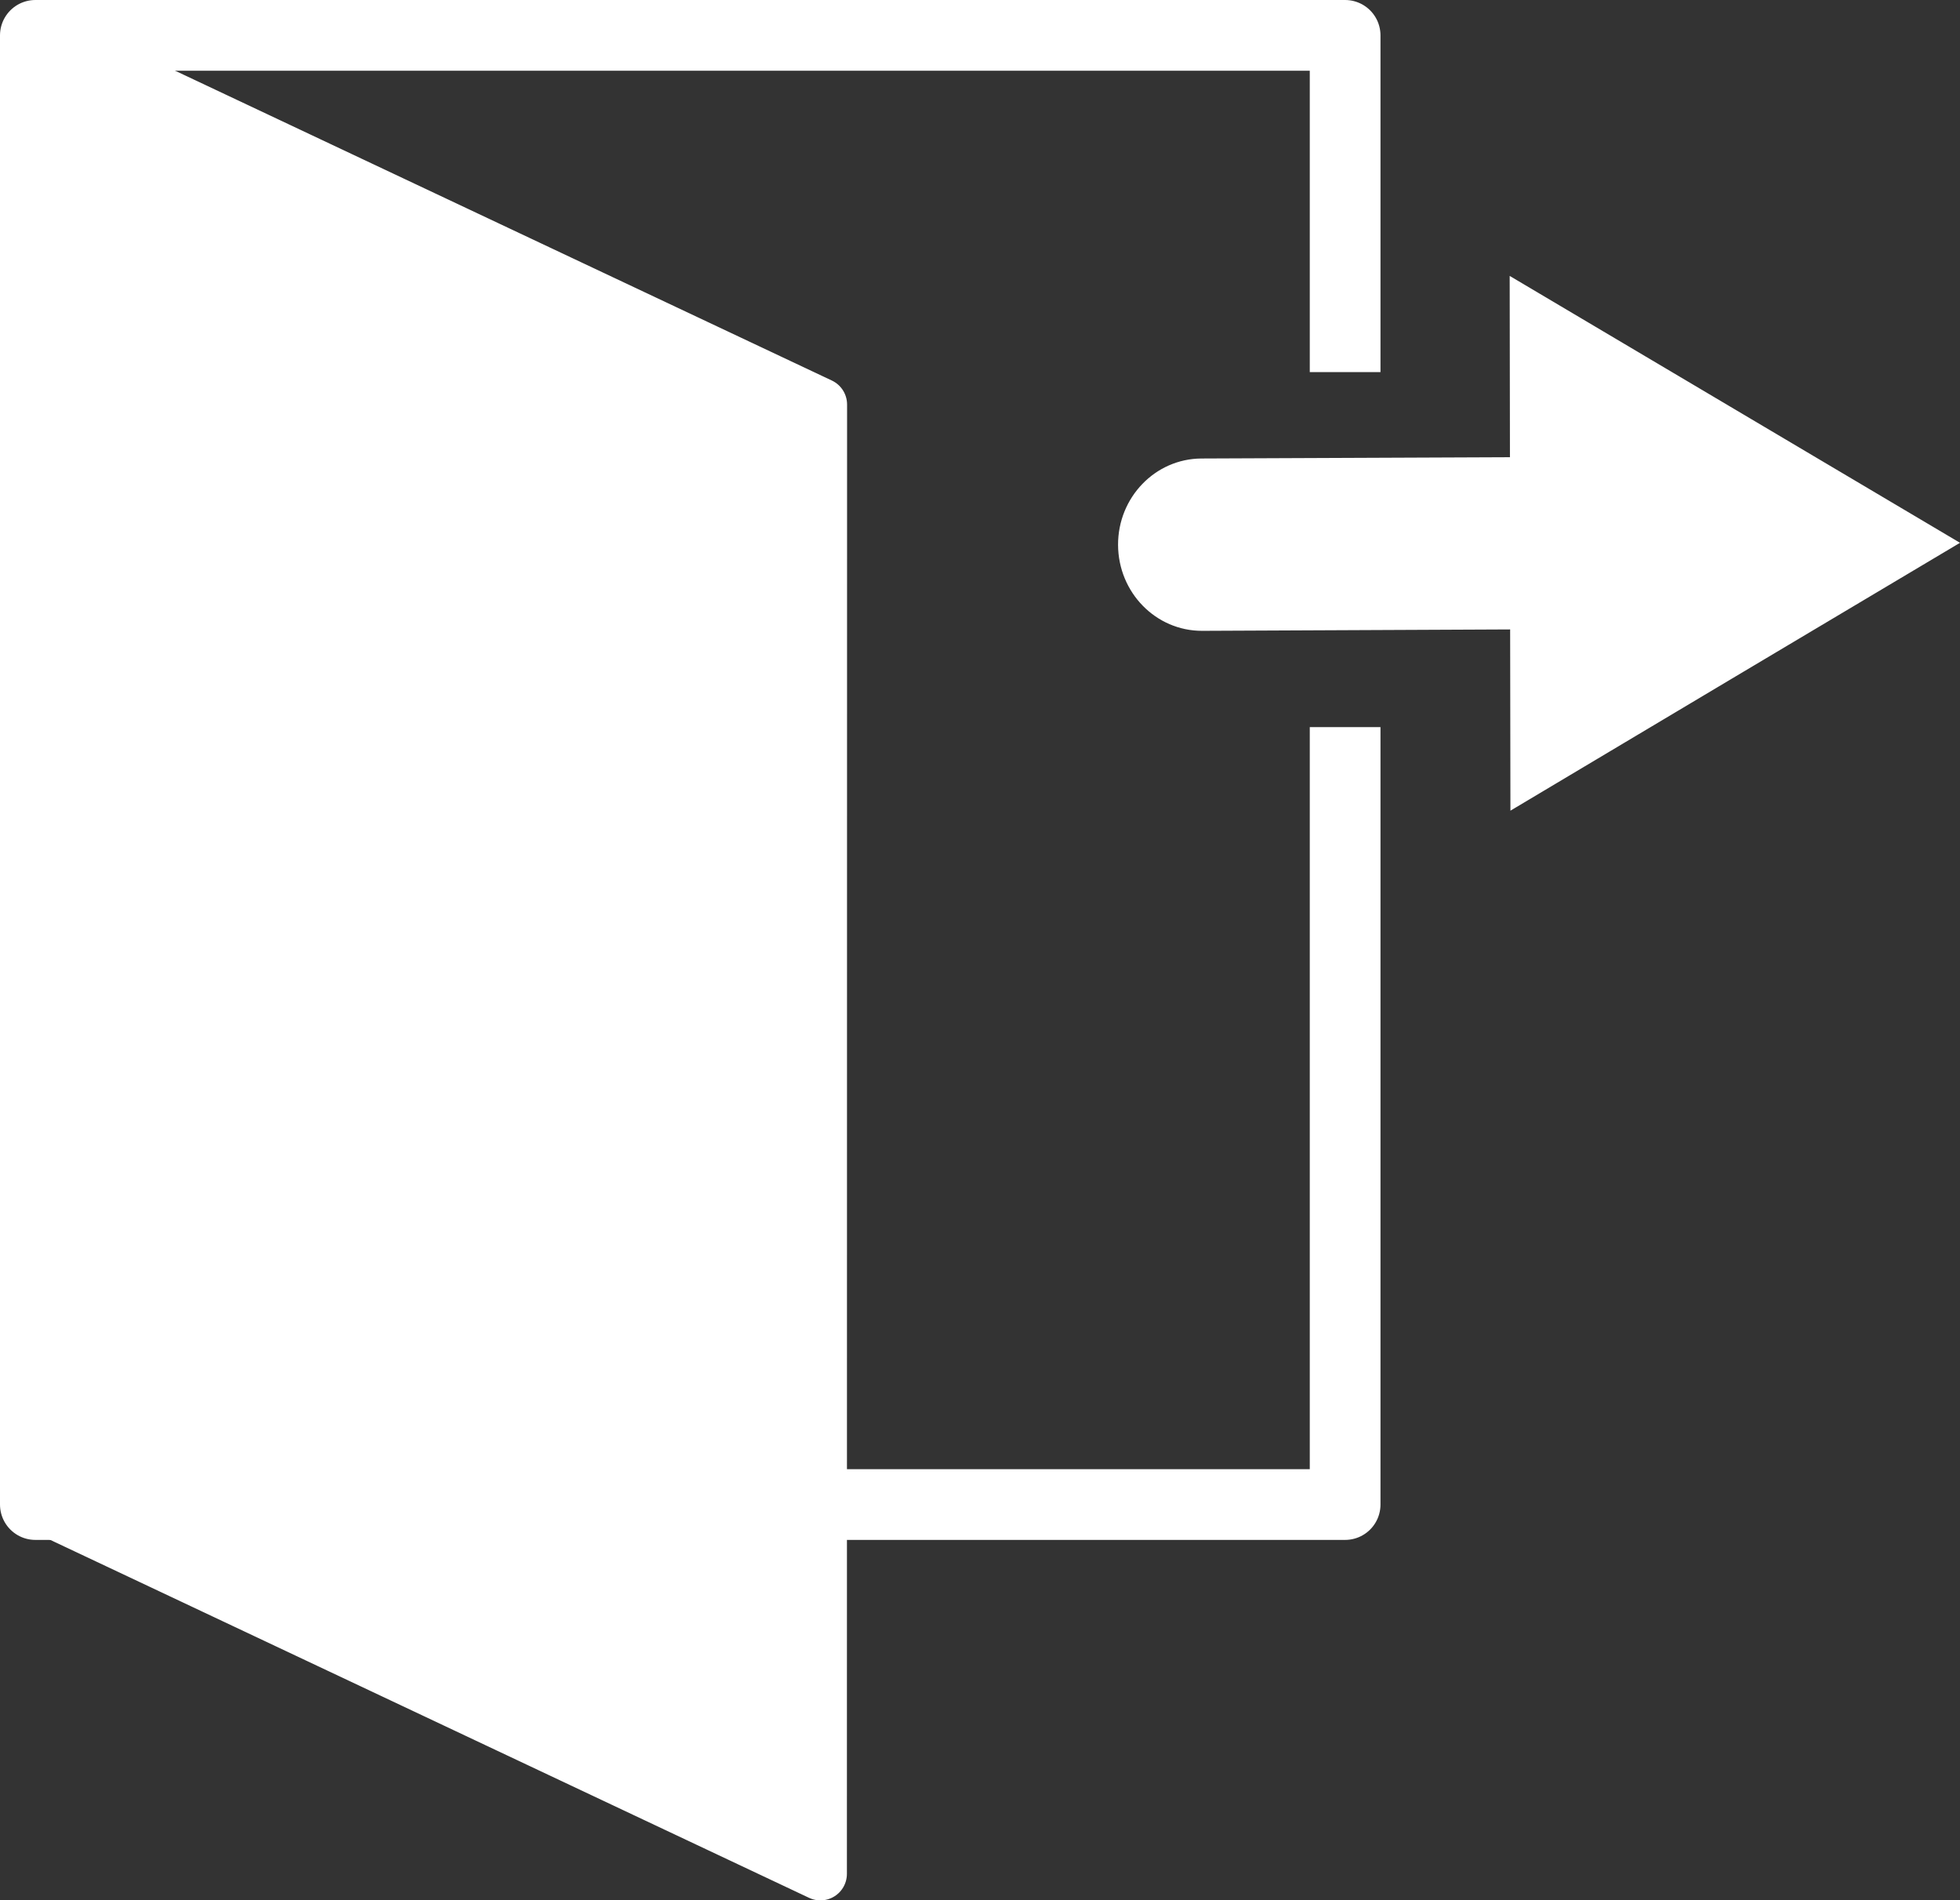 <?xml version="1.0" encoding="utf-8"?>
<!-- Generator: Adobe Illustrator 16.0.0, SVG Export Plug-In . SVG Version: 6.00 Build 0)  -->
<!DOCTYPE svg PUBLIC "-//W3C//DTD SVG 1.1//EN" "http://www.w3.org/Graphics/SVG/1.1/DTD/svg11.dtd">
<svg version="1.1" id="Calque_1" xmlns="http://www.w3.org/2000/svg" xmlns:xlink="http://www.w3.org/1999/xlink" x="0px" y="0px"
	 width="110.883px" height="107.489px" viewBox="0 0 110.883 107.489" enable-background="new 0 0 110.883 107.489"
	 xml:space="preserve">
<rect x="0" y="0" width="110.883" height="107.489" fill="#333333" stroke="none"/>
<g id="Calque_x0020_1">
	<g>
		<path fill="#FFFFFF" stroke="#FFFFFF" stroke-width="3" stroke-linecap="round" stroke-linejoin="round" d="M46.412,105.989
			L1.898,84.995L1.909,1.886l44.513,20.995L46.412,105.989z"/>
		<path fill="none" stroke="#FFFFFF" stroke-width="4" stroke-linejoin="round" d="M76.098,21.046V2H2v83.1h74.098V41.126"/>
		<path fill="#FFFFFF" d="M85.445,45.856l12.719-7.582l12.719-7.572l-12.74-7.549l-12.736-7.547l0.015,10.255l-17.453,0.073
			c-2.616,0.012-4.727,2.201-4.717,4.889c0.013,2.695,2.14,4.867,4.761,4.858l17.42-0.079l0.016,10.254H85.445z"/>
	</g>
</g>
</svg>
